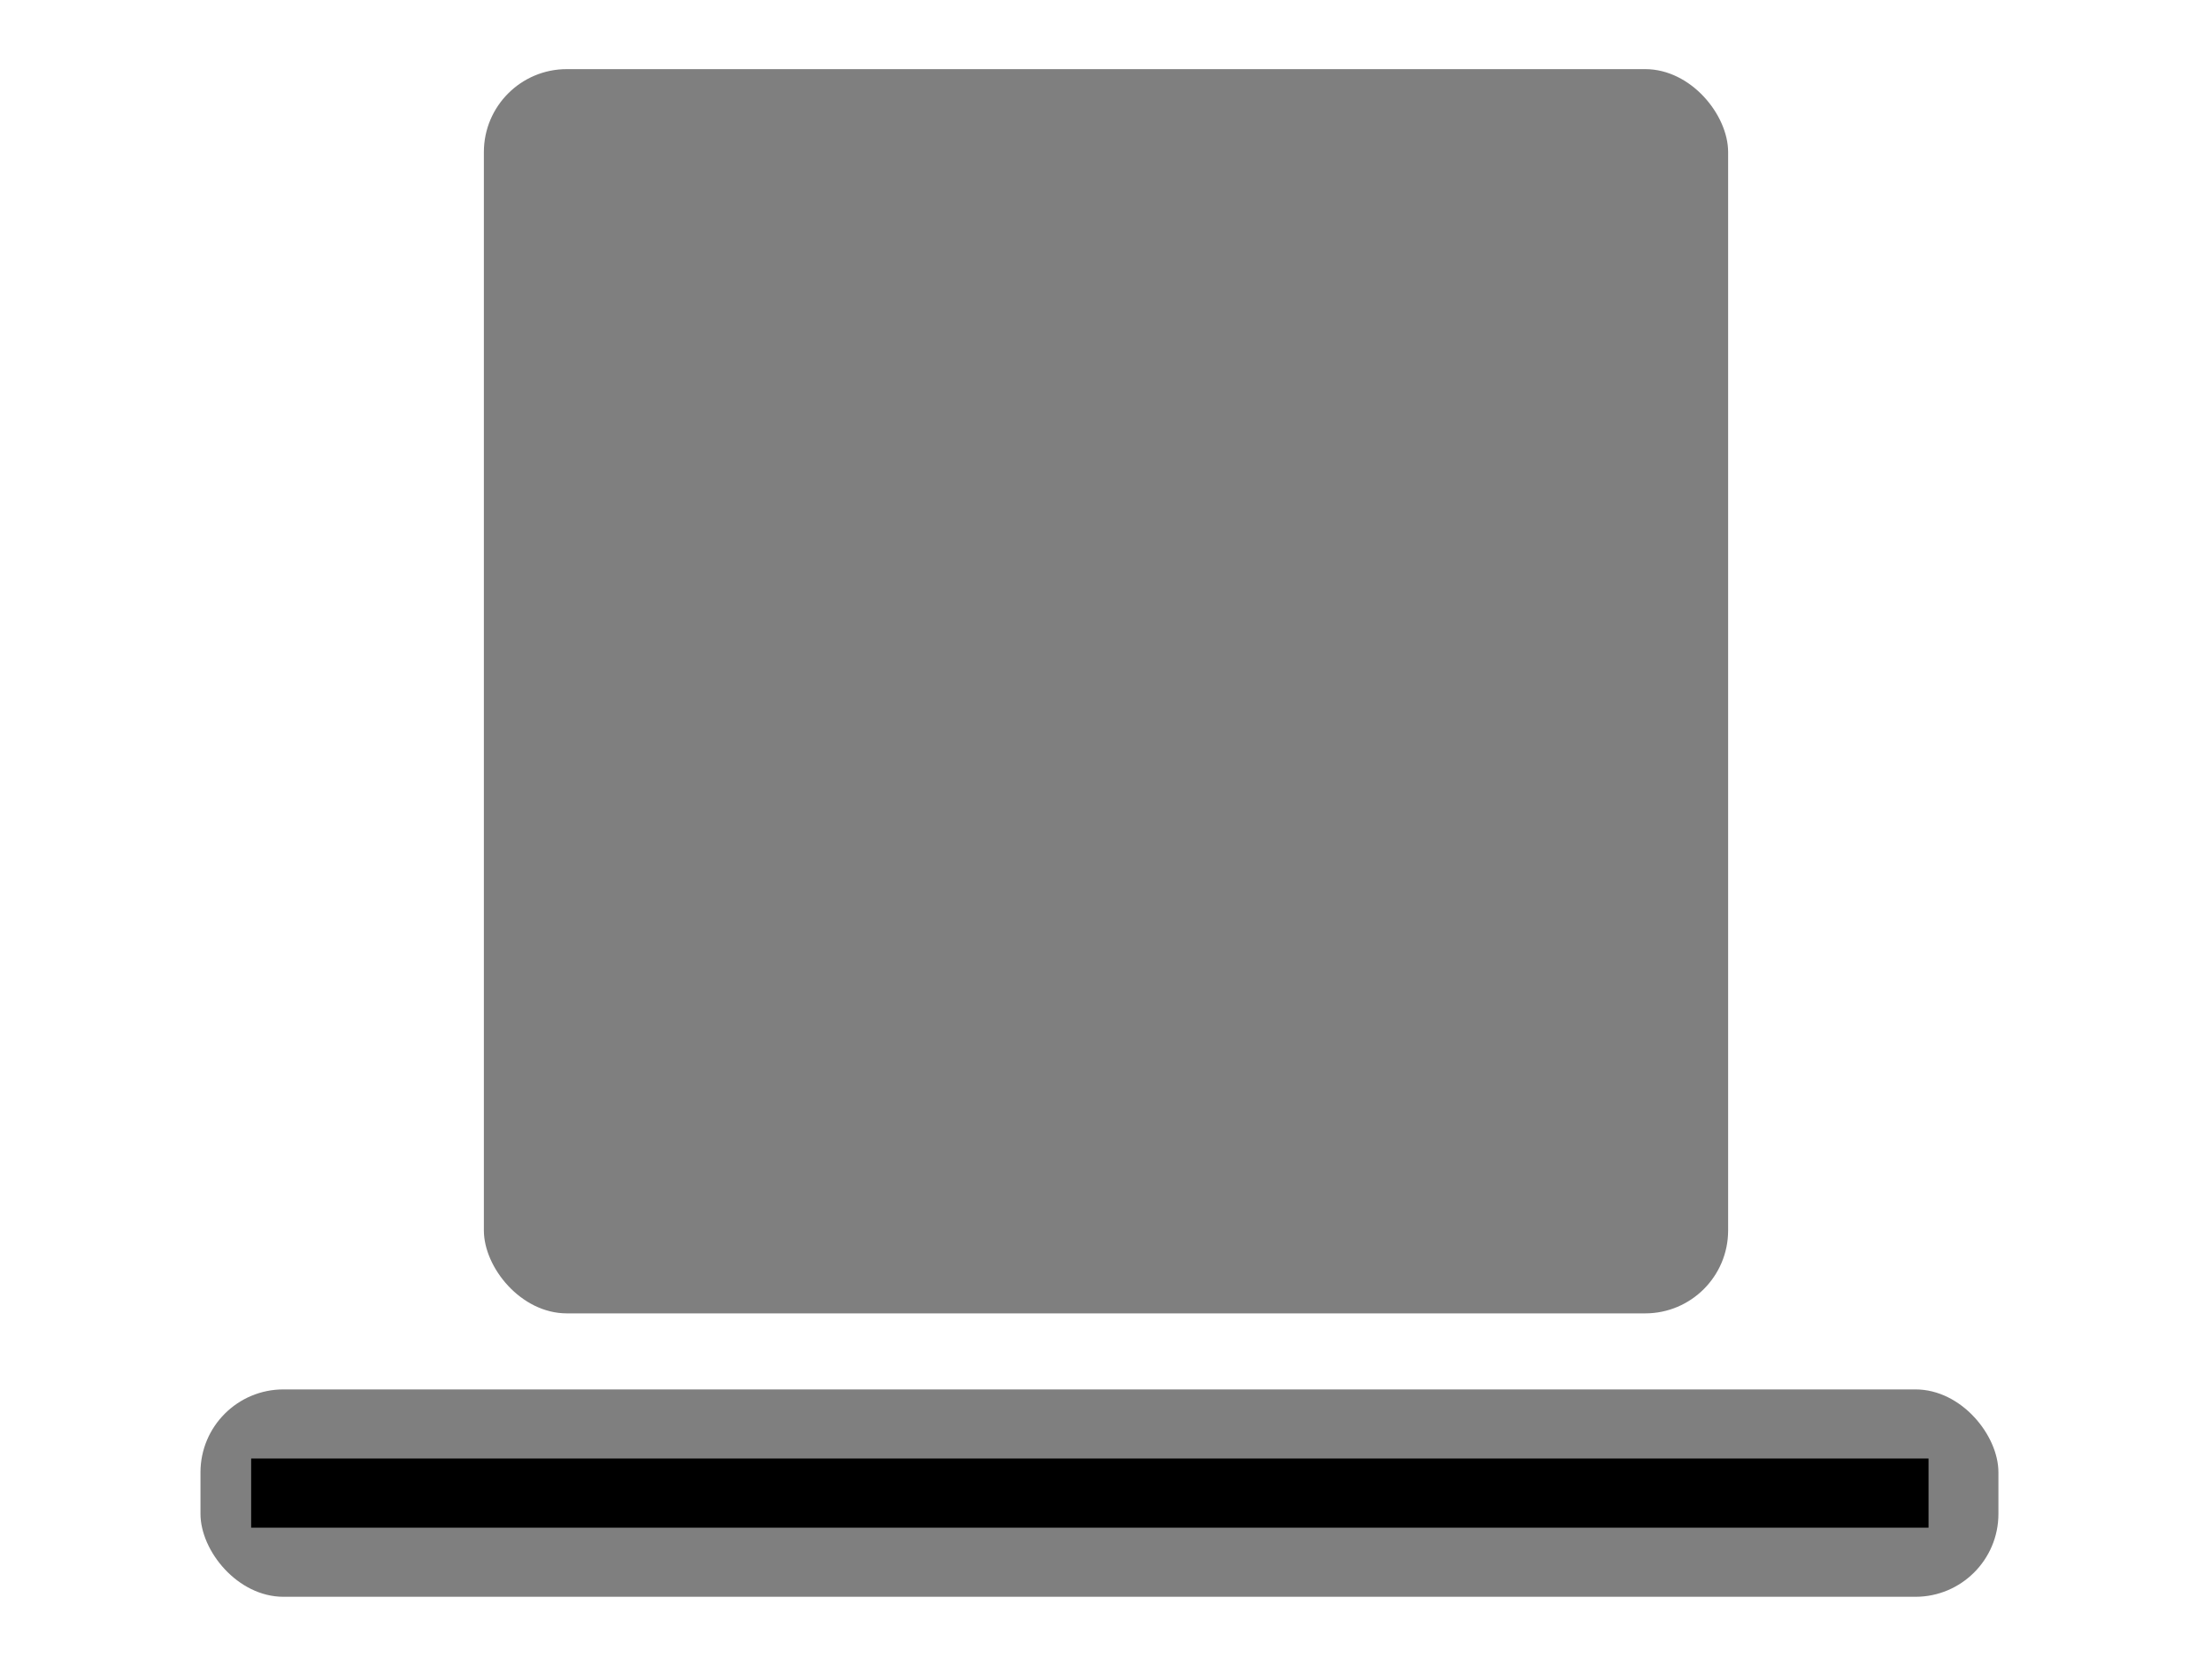 <?xml version="1.0" encoding="UTF-8" standalone="no"?>
<!-- Created with Inkscape (http://www.inkscape.org/) -->

<svg
   xmlns:dc="http://purl.org/dc/elements/1.1/"
   xmlns:cc="http://creativecommons.org/ns#"
   xmlns:rdf="http://www.w3.org/1999/02/22-rdf-syntax-ns#"
   xmlns:svg="http://www.w3.org/2000/svg"
   xmlns="http://www.w3.org/2000/svg"
   xmlns:xlink="http://www.w3.org/1999/xlink"
   xmlns:sodipodi="http://sodipodi.sourceforge.net/DTD/sodipodi-0.dtd"
   xmlns:inkscape="http://www.inkscape.org/namespaces/inkscape"
   width="320"
   height="240"
   id="svg2"
   version="1.1"
   inkscape:version="0.48.0 r9654"
   sodipodi:docname="g19.svg">
  <defs
     id="defs4">
    <filter
       id="filter3967"
       inkscape:label="Drop shadow"
       width="1.5"
       height="1.5"
       x="-0.25"
       y="-0.25"
       color-interpolation-filters="sRGB">
      <feGaussianBlur
         id="feGaussianBlur3969"
         in="SourceAlpha"
         stdDeviation="4"
         result="blur" />
      <feColorMatrix
         id="feColorMatrix3971"
         result="bluralpha"
         type="matrix"
         values="1 0 0 0 0 0 1 0 0 0 0 0 1 0 0 0 0 0 0.5 0 " />
      <feOffset
         id="feOffset3973"
         in="bluralpha"
         dx="0.9"
         dy="0.9"
         result="offsetBlur" />
      <feMerge
         id="feMerge3975">
        <feMergeNode
           id="feMergeNode3977"
           in="offsetBlur" />
        <feMergeNode
           id="feMergeNode3979"
           in="SourceGraphic" />
      </feMerge>
    </filter>
    <filter
       id="filter3880"
       inkscape:label="Glow"
       inkscape:menu="Shadows and Glows"
       inkscape:menu-tooltip="Glow of object's own color at the edges"
       color-interpolation-filters="sRGB">
      <feGaussianBlur
         id="feGaussianBlur3882"
         stdDeviation="5"
         result="result91" />
      <feComposite
         id="feComposite3884"
         in2="result91"
         in="SourceGraphic"
         operator="over" />
    </filter>
  </defs>
  <sodipodi:namedview
     id="base"
     pagecolor="#ffffff"
     bordercolor="#666666"
     borderopacity="1.0"
     inkscape:pageopacity="0.0"
     inkscape:pageshadow="2"
     inkscape:zoom="1.4"
     inkscape:cx="-53.681838"
     inkscape:cy="56.55236"
     inkscape:document-units="px"
     inkscape:current-layer="layer1"
     showgrid="true"
     borderlayer="false"
     inkscape:window-width="1347"
     inkscape:window-height="927"
     inkscape:window-x="2173"
     inkscape:window-y="75"
     inkscape:window-maximized="0"
     inkscape:snap-global="true">
    <inkscape:grid
       type="xygrid"
       id="grid3986"
       empspacing="5"
       visible="true"
       enabled="true"
       snapvisiblegridlinesonly="true" />
  </sodipodi:namedview>
  <g
     inkscape:label="Layer 1"
     inkscape:groupmode="layer"
     id="layer1"
     transform="translate(0,-812.362)">
    <rect
       style="fill:#000000;fill-opacity:0.502;stroke:none"
       id="rect3925"
       width="300"
       height="30"
       x="10"
       y="200"
       transform="matrix(0.867,0,0,1,20.333,813.362)"
       rx="13.846"
       ry="12" />
    <rect
       style="opacity:1;fill:#000000;fill-opacity:0.502;stroke:none"
       id="rect3034"
       width="180"
       height="180"
       x="70"
       y="10"
       transform="translate(0,812.362)"
       rx="12"
       ry="12" />
    <rect
       class="progress"
       style="fill-opacity:1;stroke:none;filter:url(#filter3880)"
       id="vol_pc_progress"
       width="220"
       height="10"
       x="20"
       y="210"
       transform="matrix(1.103,0,0,1,14.273,813.362)" />
    <image
       sodipodi:absref="/home/tanktarta/Documents/Workspaces/Gnome/gnome15/src/plugins/volume/default/${icon}"
       xlink:href="${icon}"
       id="image3884"
       height="140"
       width="140"
       x="90"
       y="842.362" />
  </g>
</svg>

